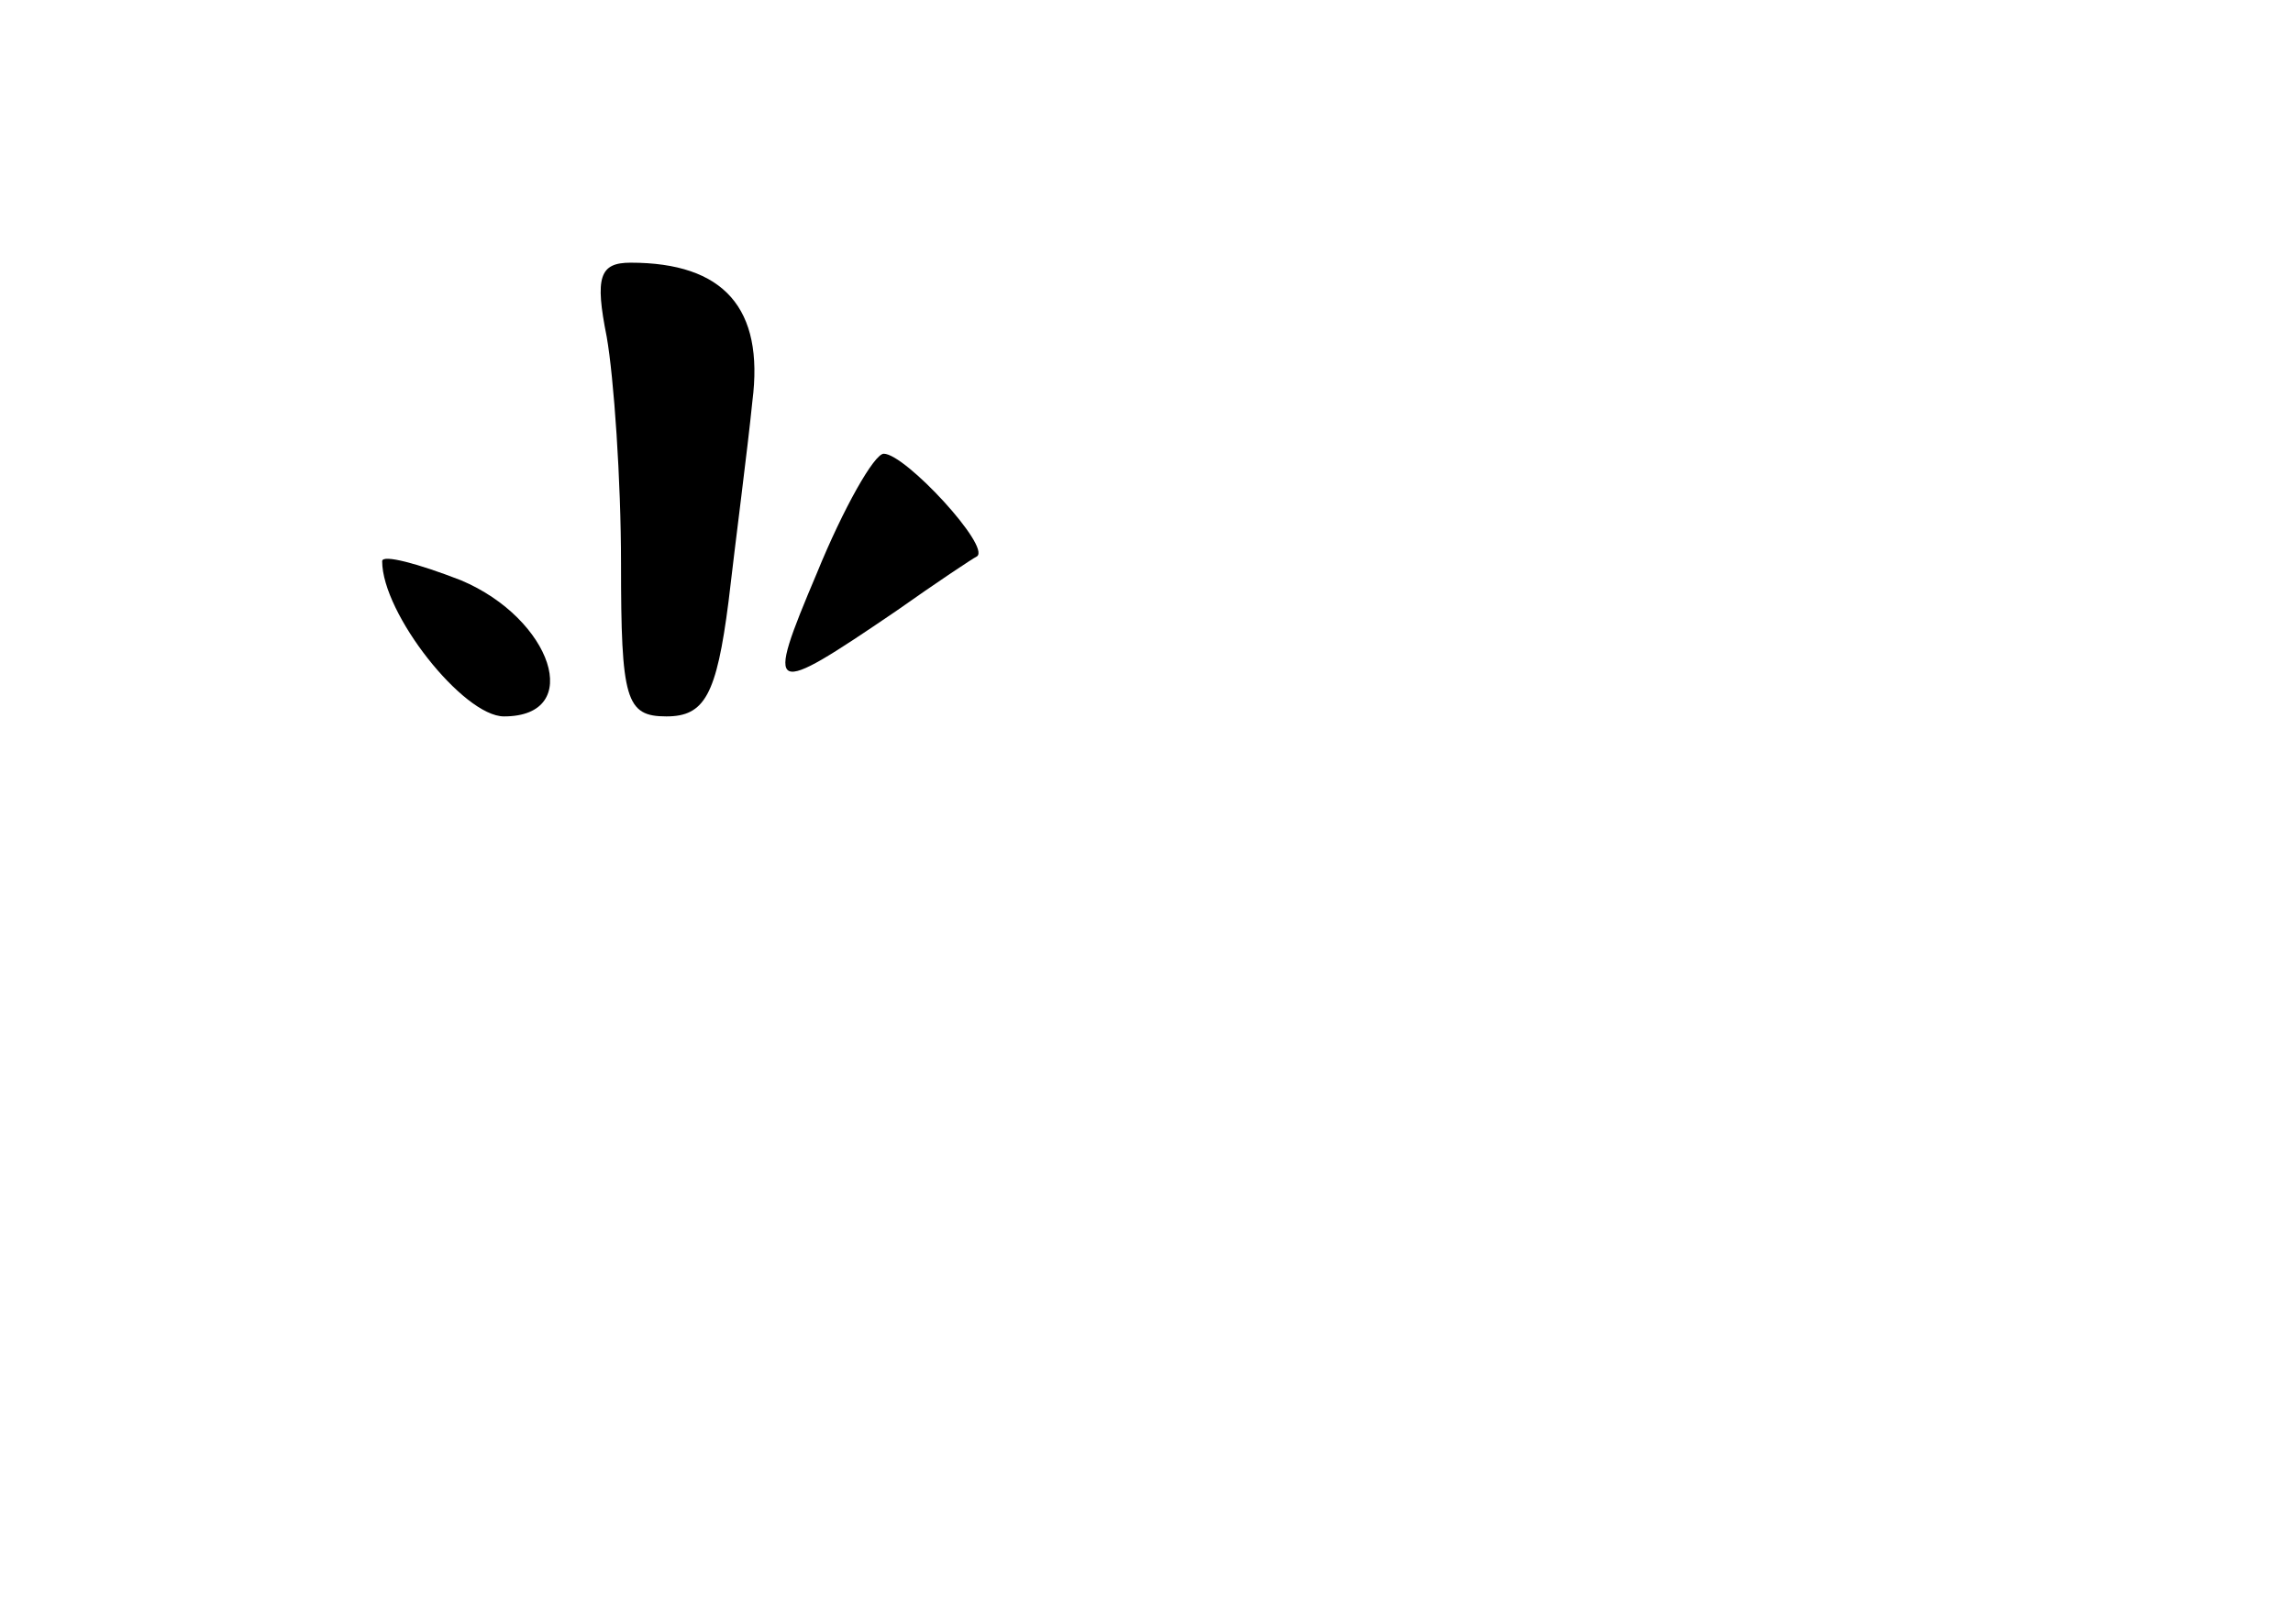 <?xml version="1.0" standalone="no"?>
<!DOCTYPE svg PUBLIC "-//W3C//DTD SVG 20010904//EN"
 "http://www.w3.org/TR/2001/REC-SVG-20010904/DTD/svg10.dtd">
<svg version="1.0" xmlns="http://www.w3.org/2000/svg"
 width="96pt" height="68pt" viewBox="0 0 96 68"
 preserveAspectRatio="xMidYMid meet">
<g transform="translate(0,68) scale(0.1,-0.1)"
fill="#000000" stroke="none">
<path d="M254 539 c3 -17 6 -60 6 -95 0 -57 2 -64 19 -64 16 0 21 9 26 48 3
26 8 64 10 84 5 39 -12 58 -51 58 -13 0 -15 -6 -10 -31z"/>
<path d="M342 440 c-22 -52 -20 -52 33 -16 17 12 32 22 34 23 6 4 -30 43 -39
43 -4 0 -17 -23 -28 -50z"/>
<path d="M160 445 c0 -22 34 -65 51 -65 34 0 20 41 -18 57 -18 7 -33 11 -33 8z"/>
</g>
</svg>
